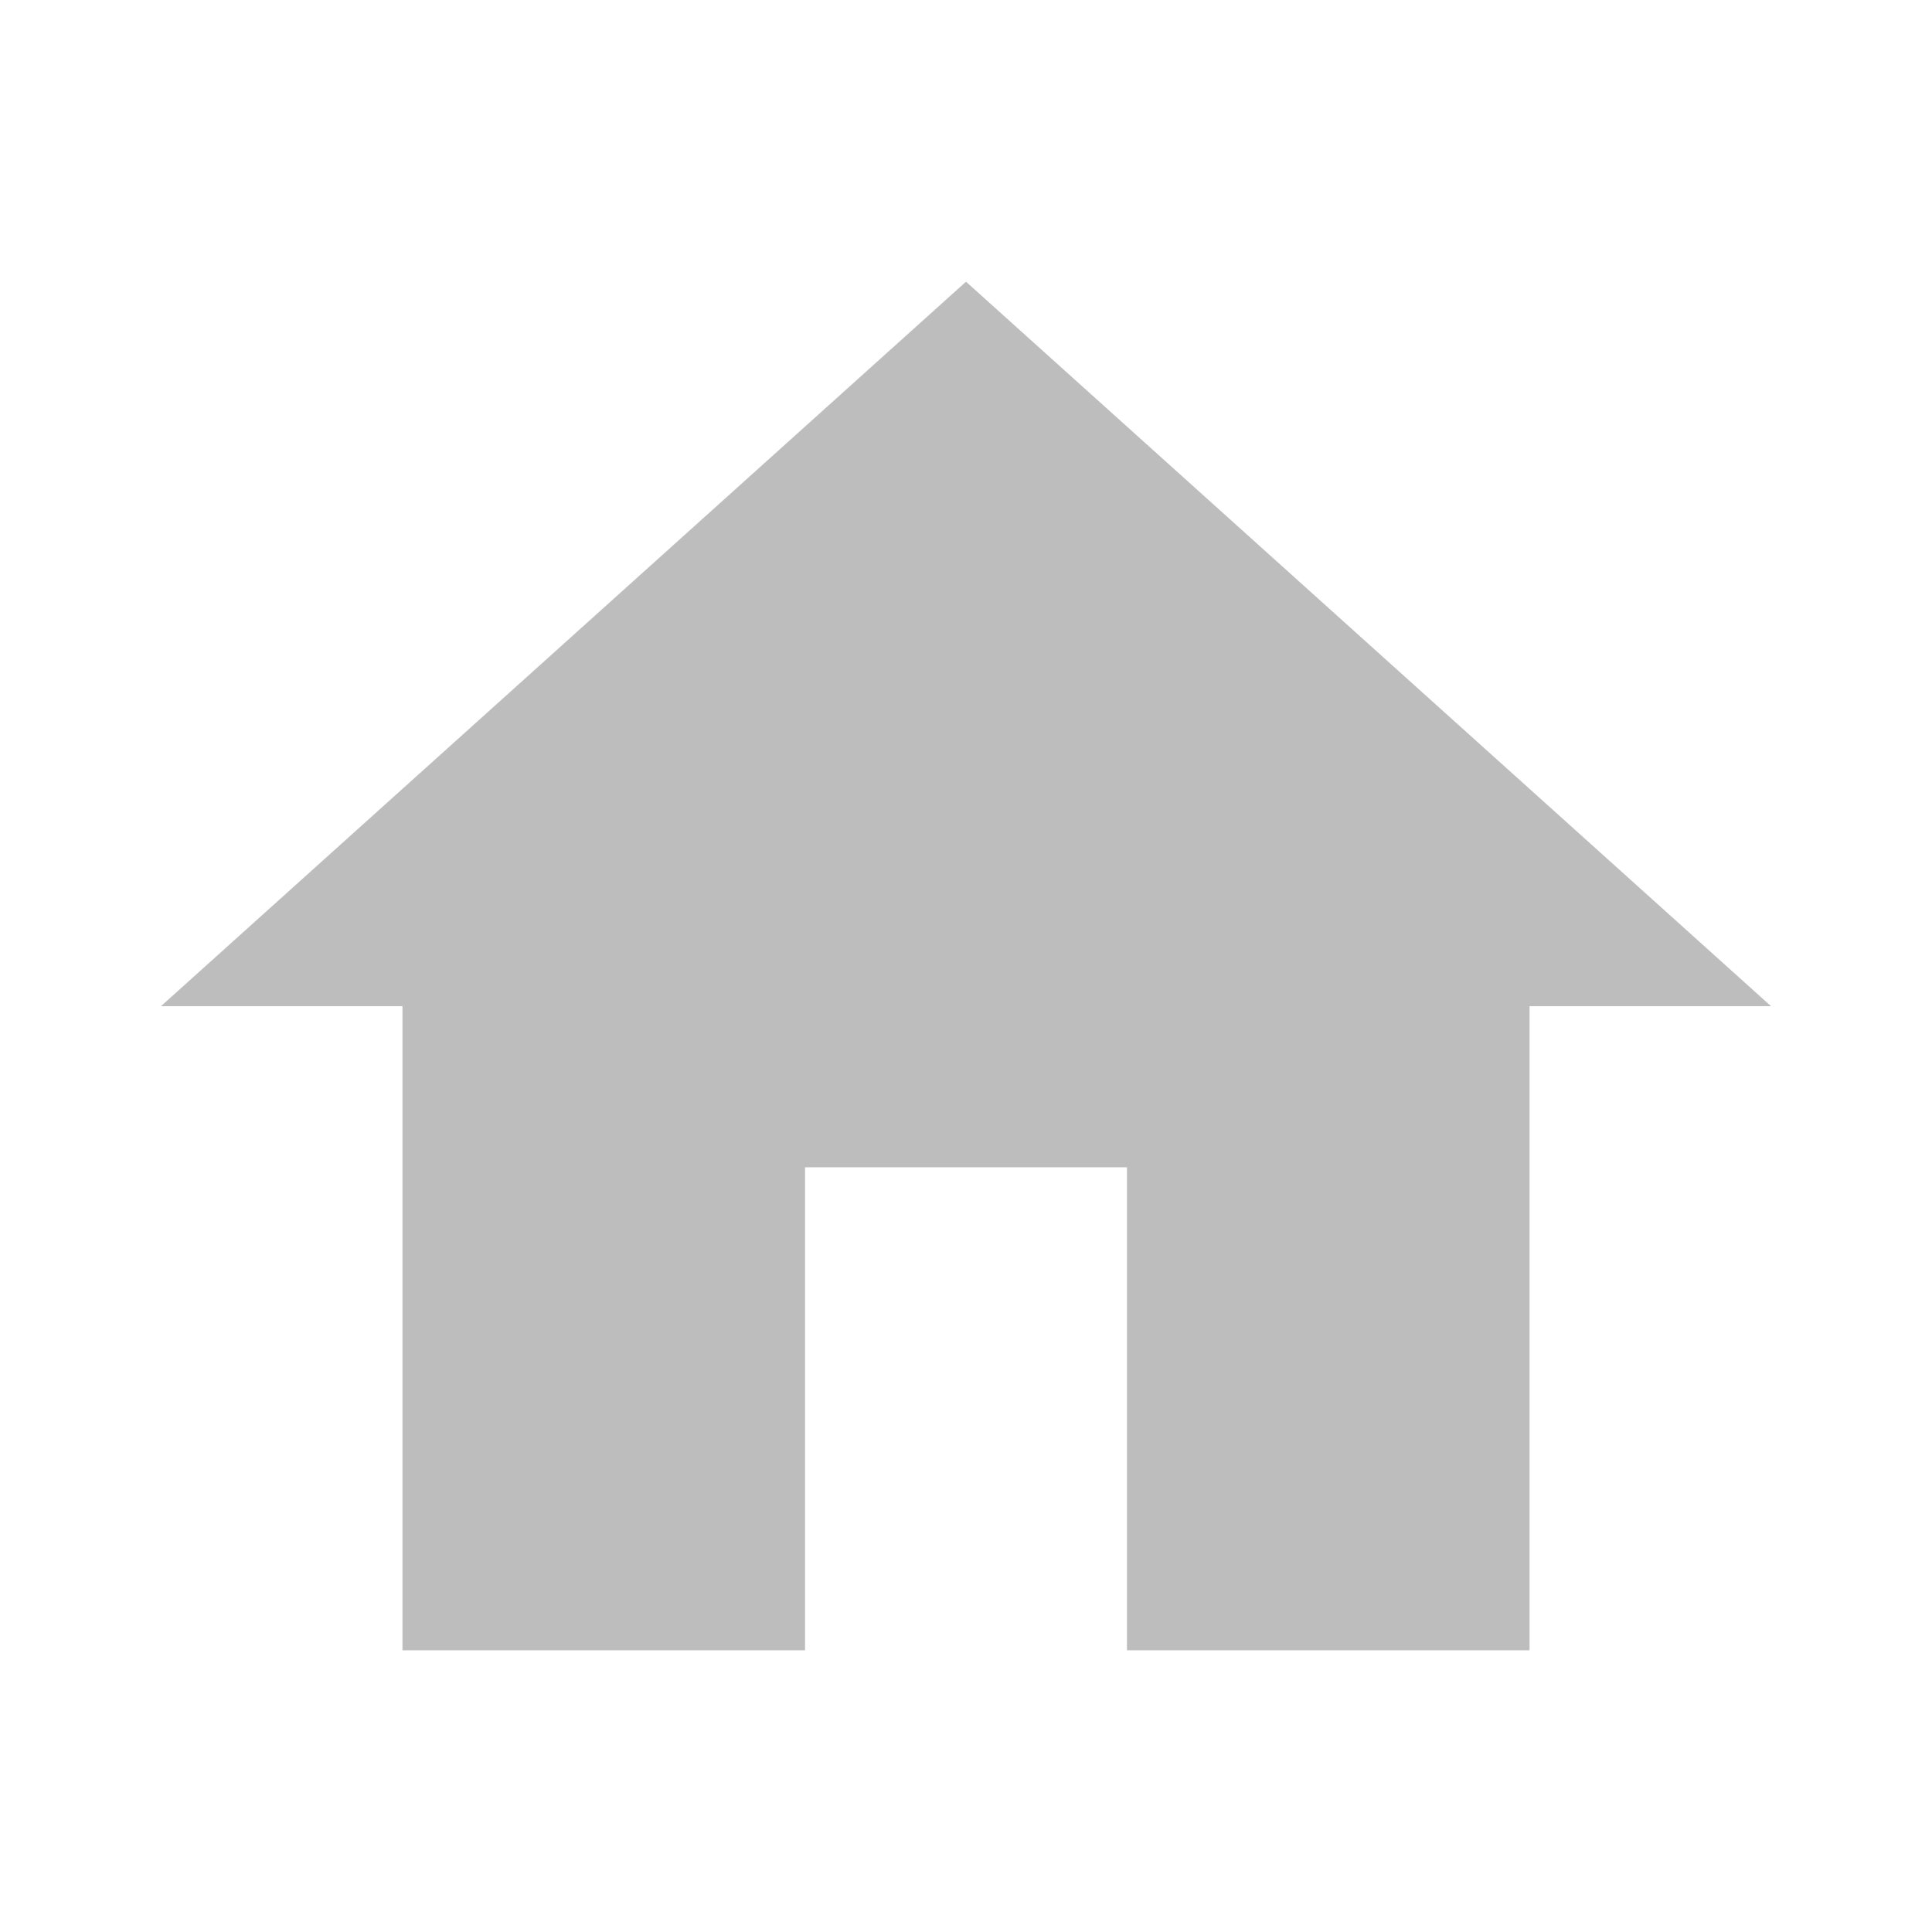 <svg width="16" height="16" viewBox="0 0 16 16" fill="none" xmlns="http://www.w3.org/2000/svg">
<path d="M6.667 13.667V9.667H9.333V13.667H12.667V8.333H14.667L8 2.333L1.333 8.333H3.333V13.667H6.667Z" fill="#BDBDBD"/>
</svg>
